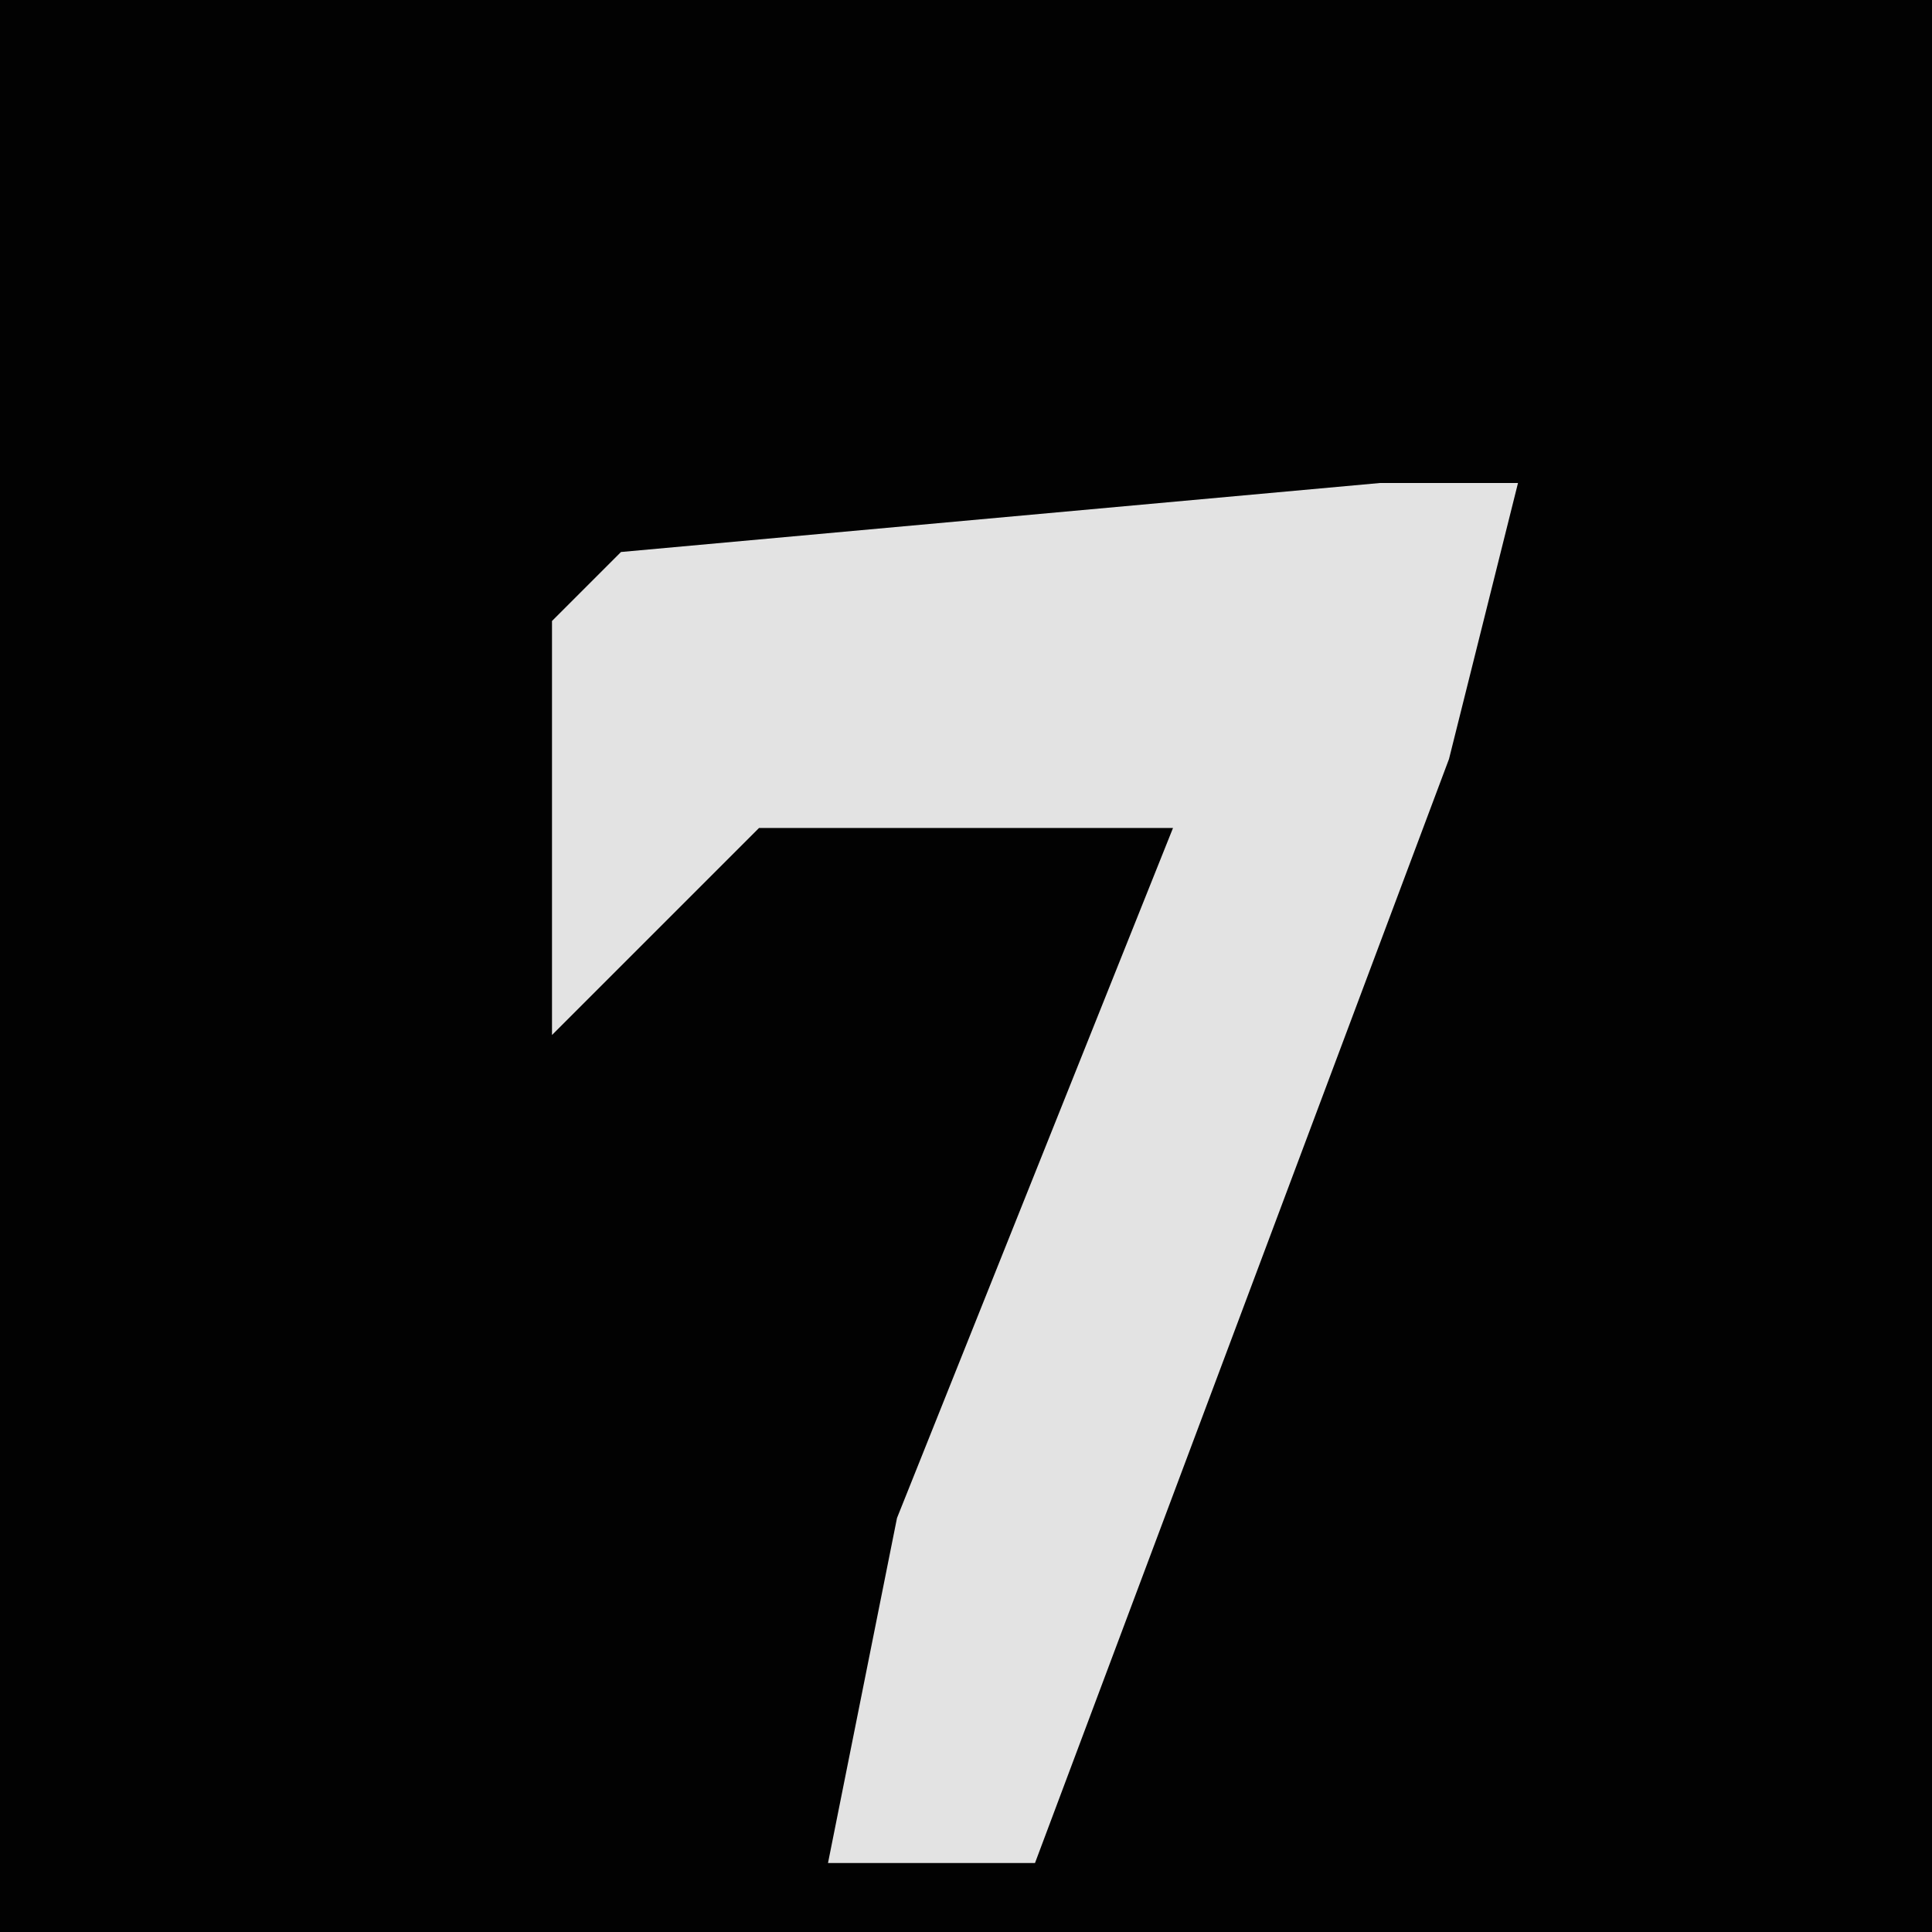 <?xml version="1.0" encoding="UTF-8"?>
<svg version="1.1" xmlns="http://www.w3.org/2000/svg" width="28" height="28">
<path d="M0,0 L28,0 L28,28 L0,28 Z " fill="#020202" transform="translate(0,0)"/>
<path d="M0,0 L2,0 L1,4 L-5,20 L-8,20 L-7,15 L-3,5 L-9,5 L-12,8 L-12,2 L-11,1 Z " fill="#E3E3E3" transform="translate(20,7)"/>
</svg>
